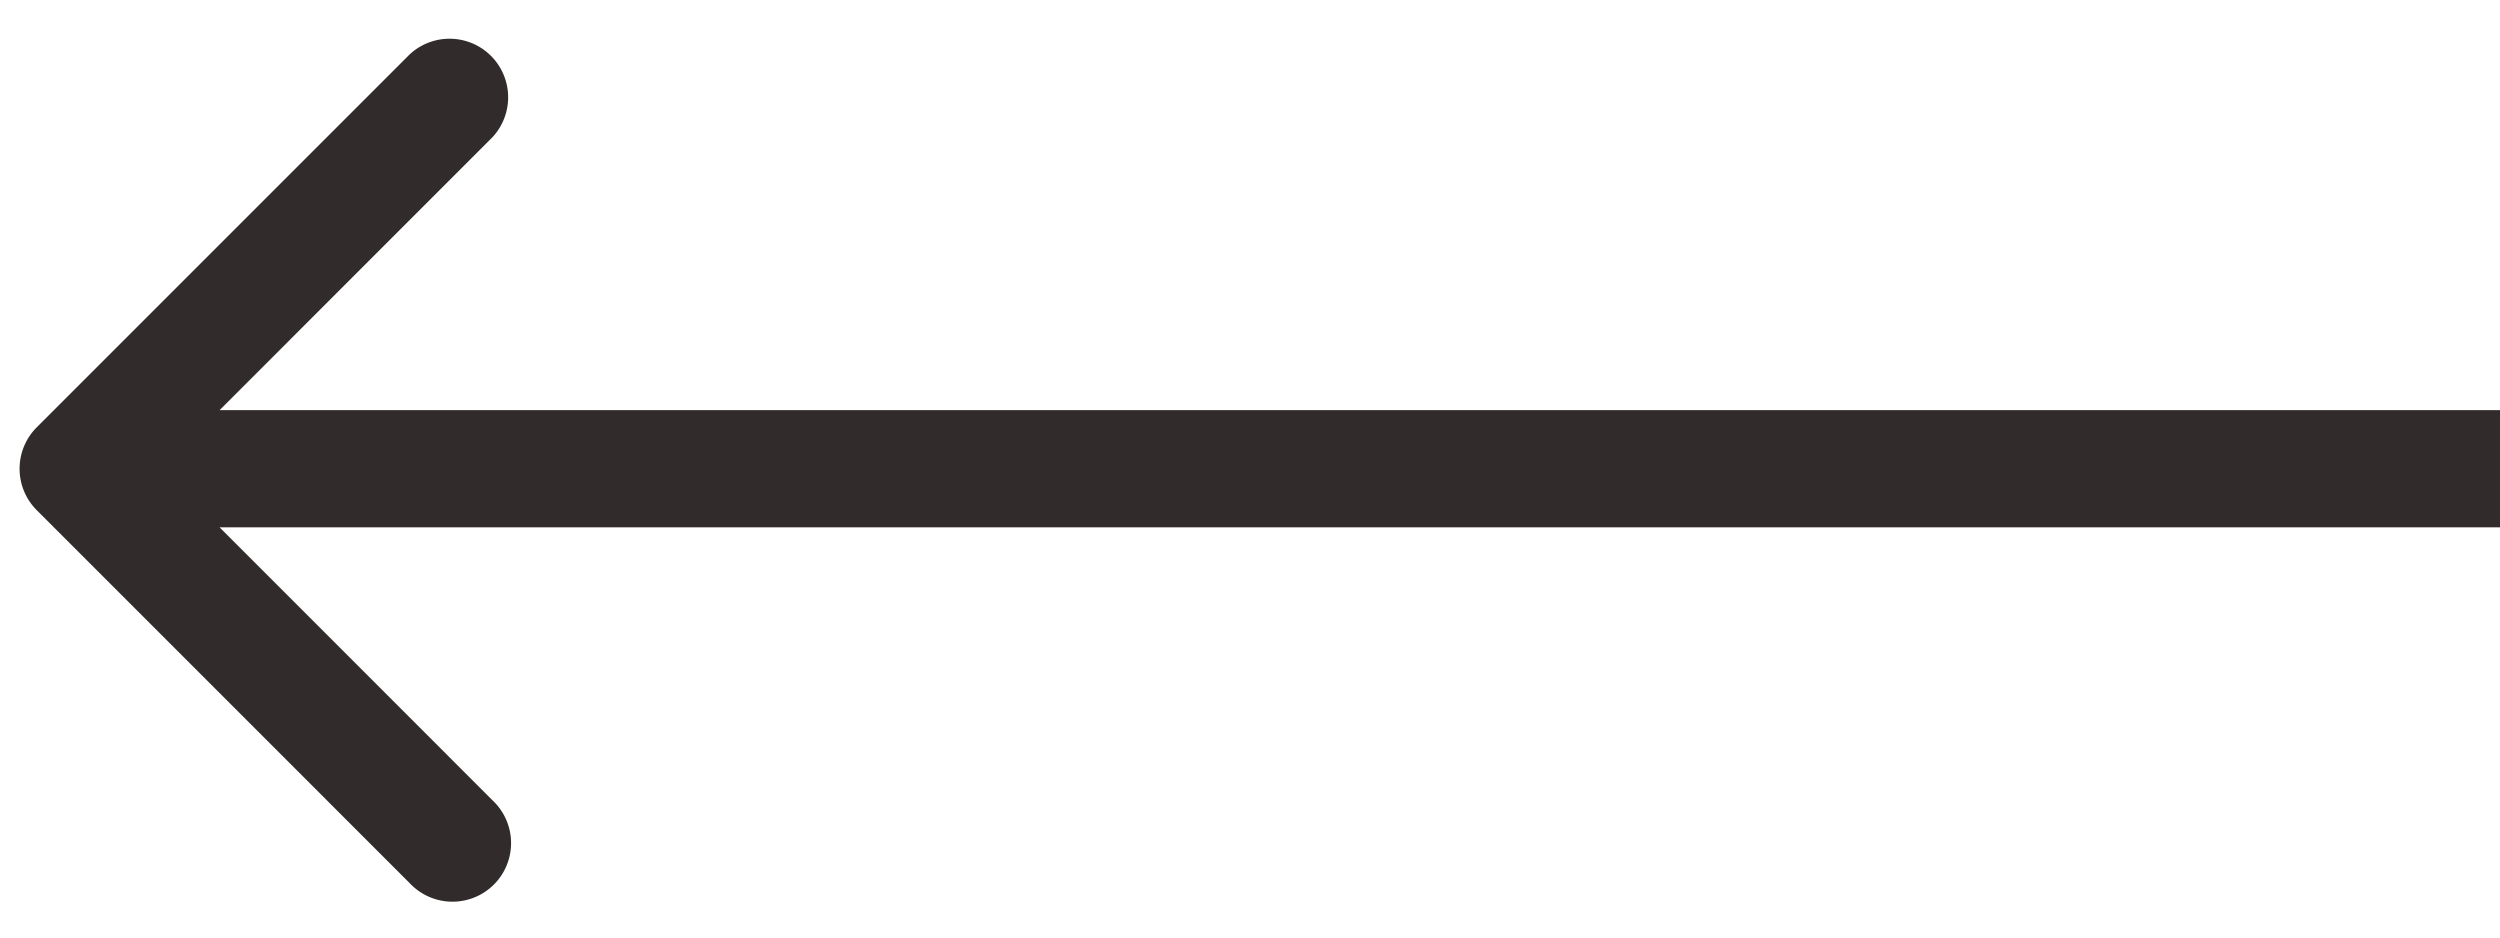 <svg width="32" height="12" fill="none" xmlns="http://www.w3.org/2000/svg"><path d="M.47 5.47a.75.75 0 0 0 0 1.06l4.773 4.773a.75.75 0 1 0 1.06-1.06L2.061 6l4.242-4.243a.75.75 0 0 0-1.06-1.06L.47 5.47ZM32 5.25H1v1.5h31v-1.5Z" fill="#312B2B"/></svg>